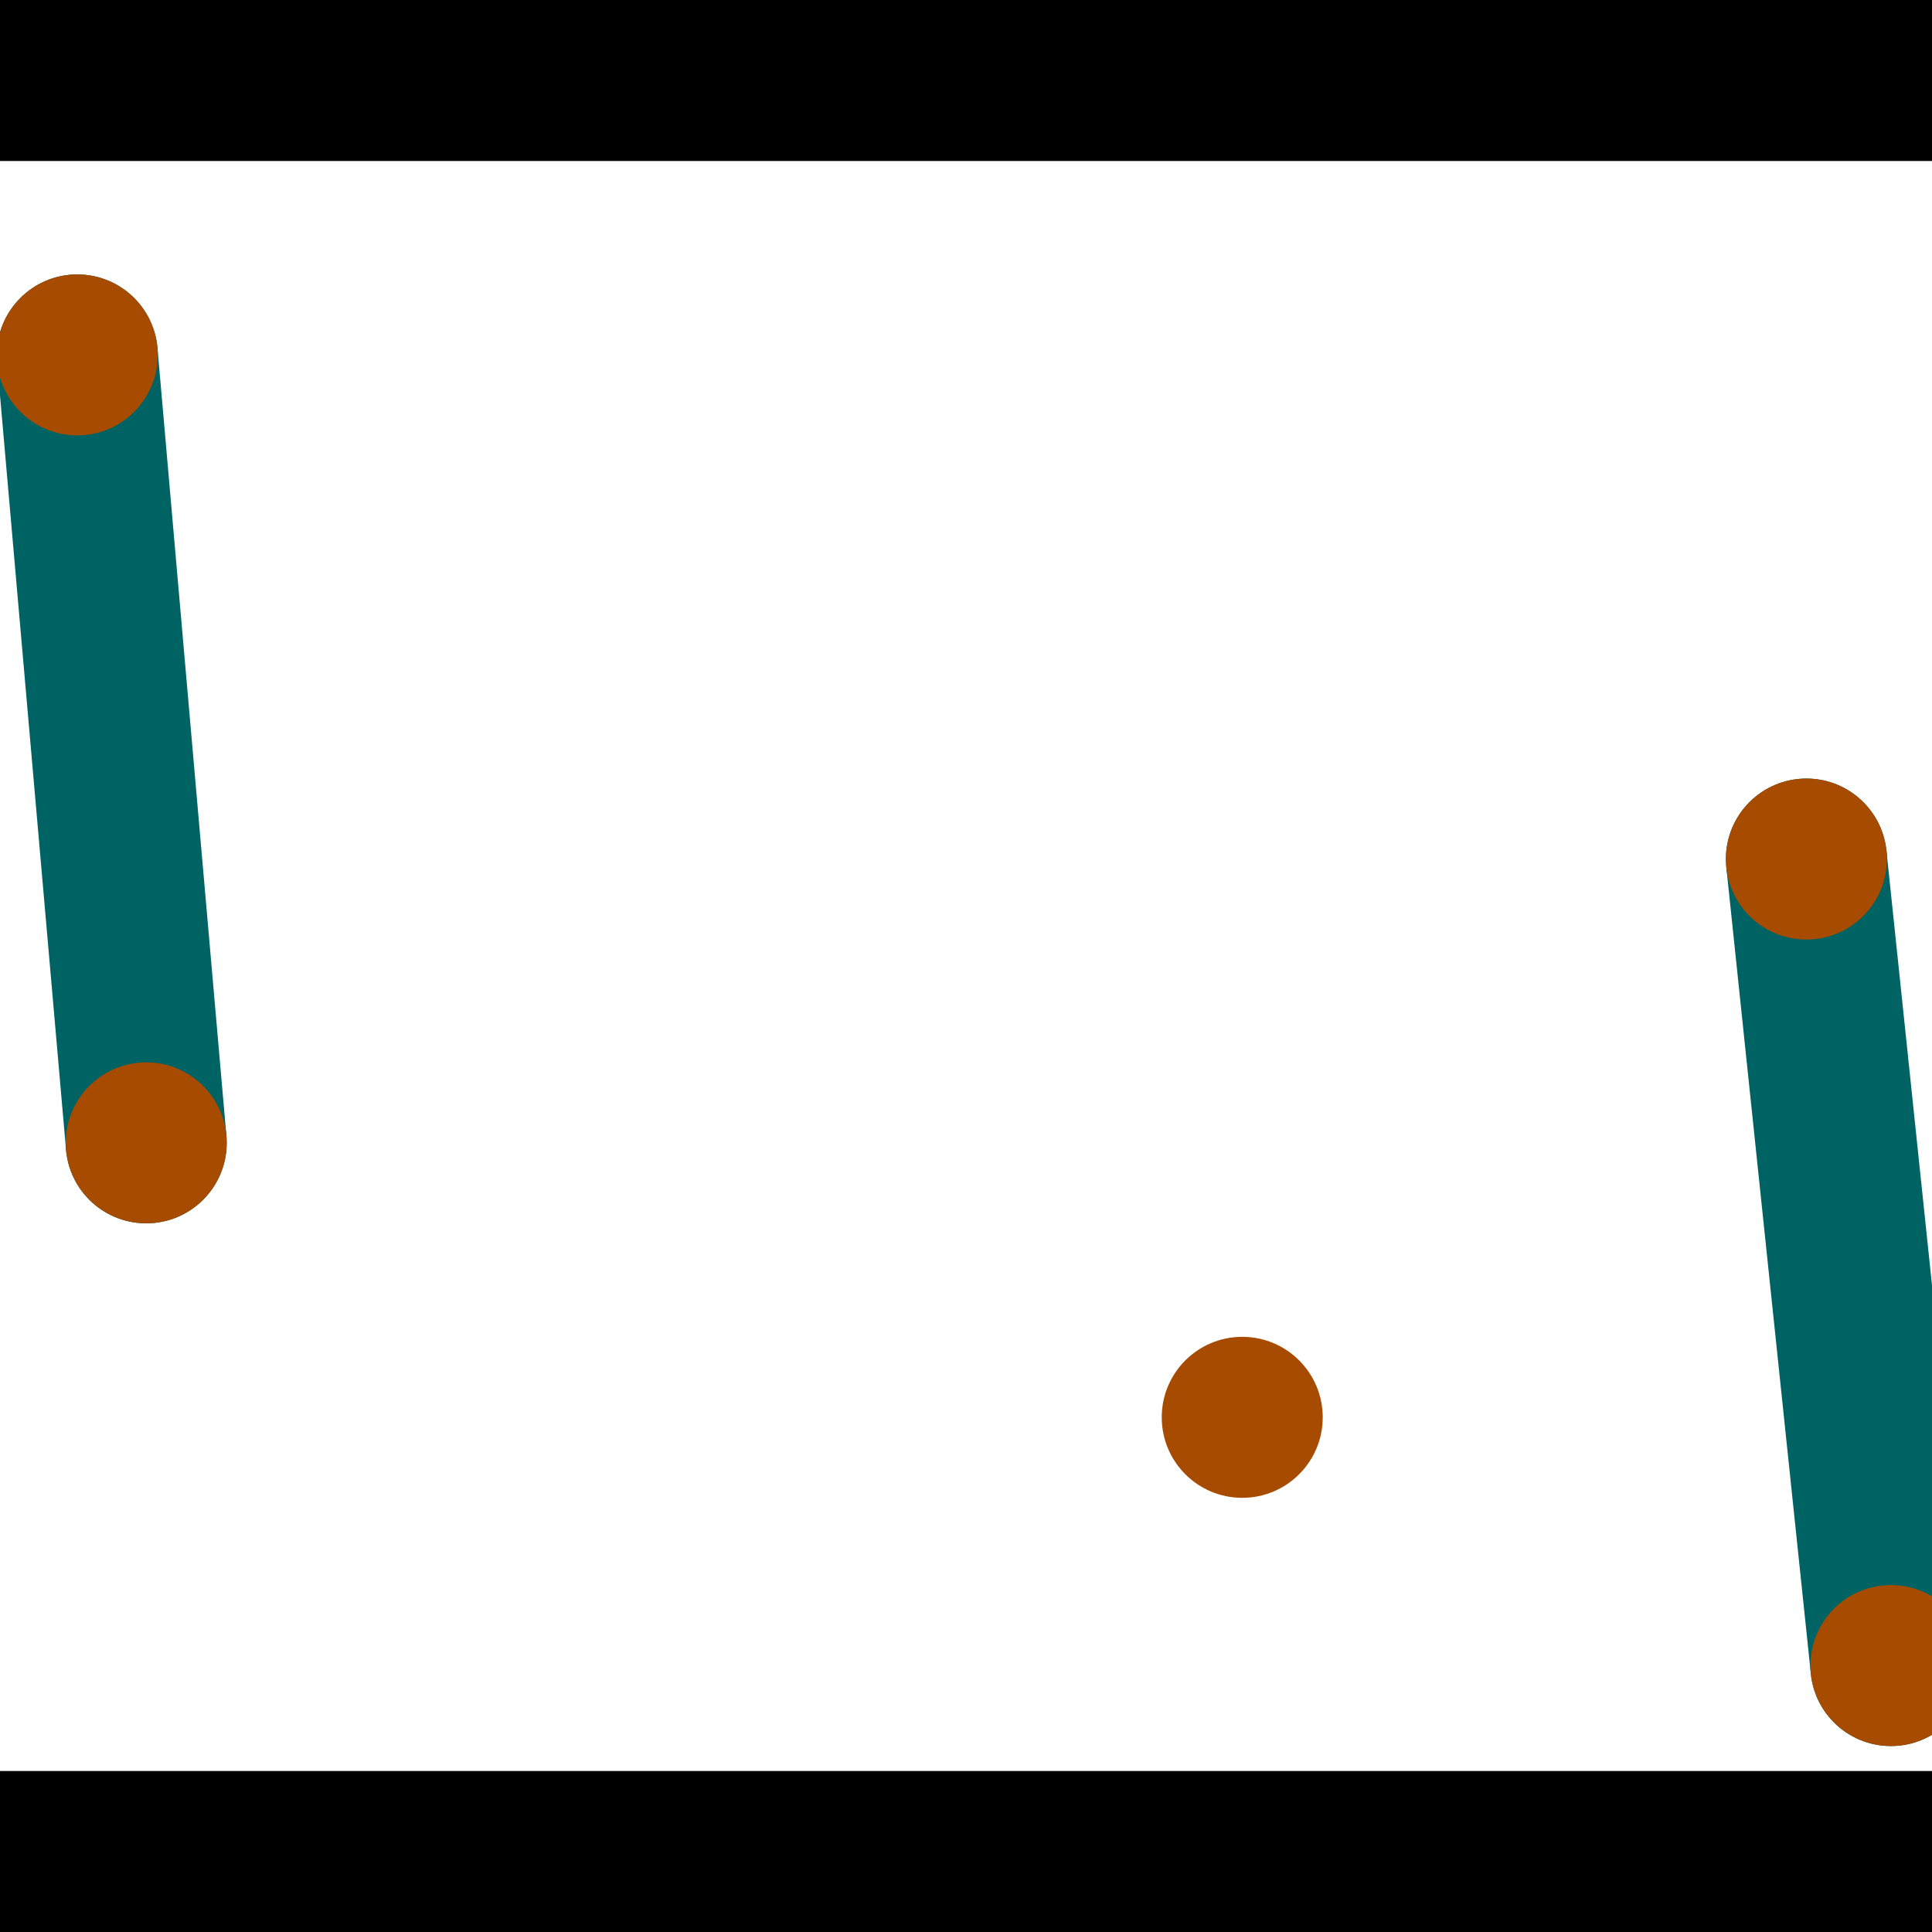 <?xml version="1.0" encoding="utf-8"?> <!-- Generator: Adobe Illustrator 13.0.0, SVG Export Plug-In . SVG Version: 6.00 Build 14948)  --> <svg version="1.2" baseProfile="tiny" id="Layer_1" xmlns="http://www.w3.org/2000/svg" xmlns:xlink="http://www.w3.org/1999/xlink" x="0px" y="0px" width="512px" height="512px" viewBox="0 0 512 512" xml:space="preserve">
<rect x="0" y="0" width="512" height="512" fill="#333333" stroke="none"/>
<polygon points="0,0 512,0 512,512 0,512" style="fill:#ffffff; stroke:#000000;stroke-width:0"/>
<polygon points="-0.773,95.917 41.731,92.198 60.002,301.005 17.498,304.724" style="fill:#006363; stroke:#000000;stroke-width:0"/>
<circle fill="#006363" stroke="#006363" stroke-width="0" cx="20.479" cy="94.058" r="21.333"/>
<circle fill="#006363" stroke="#006363" stroke-width="0" cx="38.75" cy="302.864" r="21.333"/>
<polygon points="457.495,229.882 499.929,225.435 522.331,439.166 479.896,443.614" style="fill:#006363; stroke:#000000;stroke-width:0"/>
<circle fill="#006363" stroke="#006363" stroke-width="0" cx="478.712" cy="227.658" r="21.333"/>
<circle fill="#006363" stroke="#006363" stroke-width="0" cx="501.113" cy="441.39" r="21.333"/>
<polygon points="1256,469.333 256,1469.33 -744,469.333" style="fill:#000000; stroke:#000000;stroke-width:0"/>
<polygon points="-744,42.667 256,-957.333 1256,42.667" style="fill:#000000; stroke:#000000;stroke-width:0"/>
<circle fill="#a64b00" stroke="#a64b00" stroke-width="0" cx="20.479" cy="94.058" r="21.333"/>
<circle fill="#a64b00" stroke="#a64b00" stroke-width="0" cx="38.75" cy="302.864" r="21.333"/>
<circle fill="#a64b00" stroke="#a64b00" stroke-width="0" cx="478.712" cy="227.658" r="21.333"/>
<circle fill="#a64b00" stroke="#a64b00" stroke-width="0" cx="501.113" cy="441.39" r="21.333"/>
<circle fill="#a64b00" stroke="#a64b00" stroke-width="0" cx="329.205" cy="375.607" r="21.333"/>
</svg>
